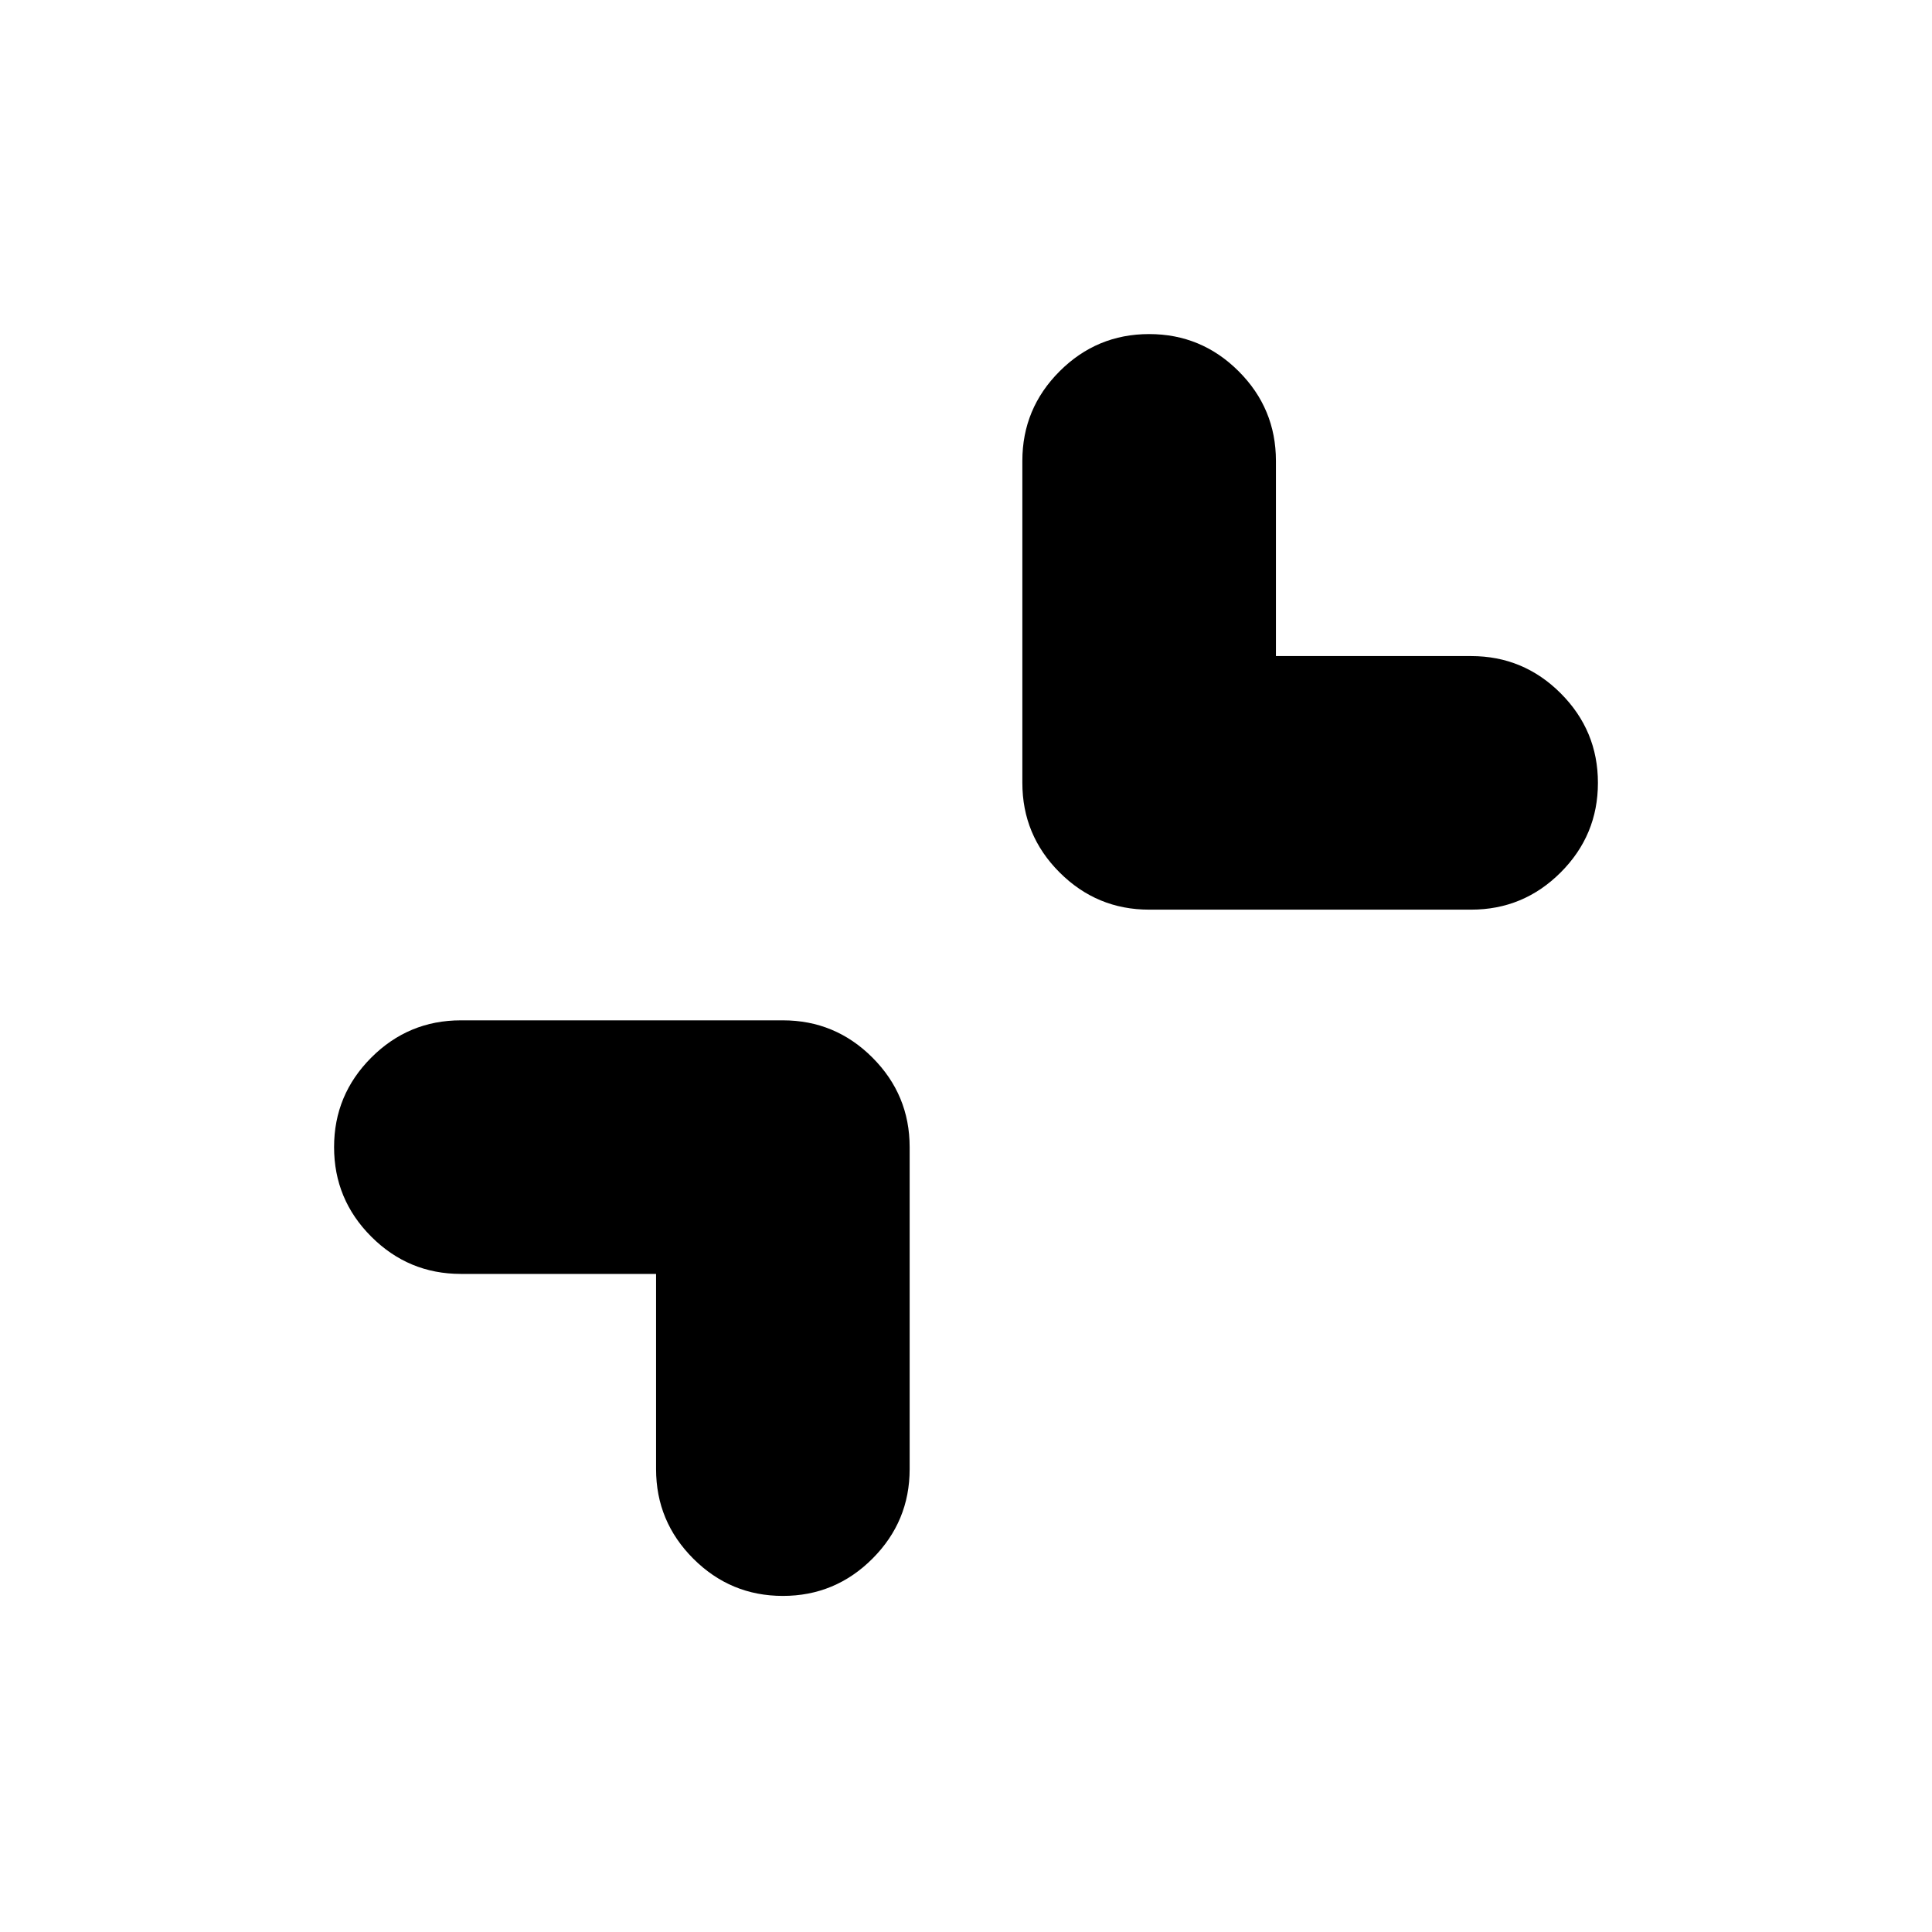 <svg xmlns="http://www.w3.org/2000/svg" height="24" viewBox="0 -960 960 960" width="24"><path d="M326-327h-97q-26 0-44.5-18.5T166-390q0-26 18.5-44.5T229-453h160q26 0 44.5 18.5T452-390v160q0 26-18.5 44.5T389-167q-26 0-44.5-18.5T326-230v-97Zm308-307h97q26 0 44.5 18.5T794-571q0 26-18.5 44.5T731-508H571q-26 0-44.5-18.5T508-571v-160q0-26 18.5-44.5T571-794q26 0 44.5 18.5T634-731v97Z"/></svg>
